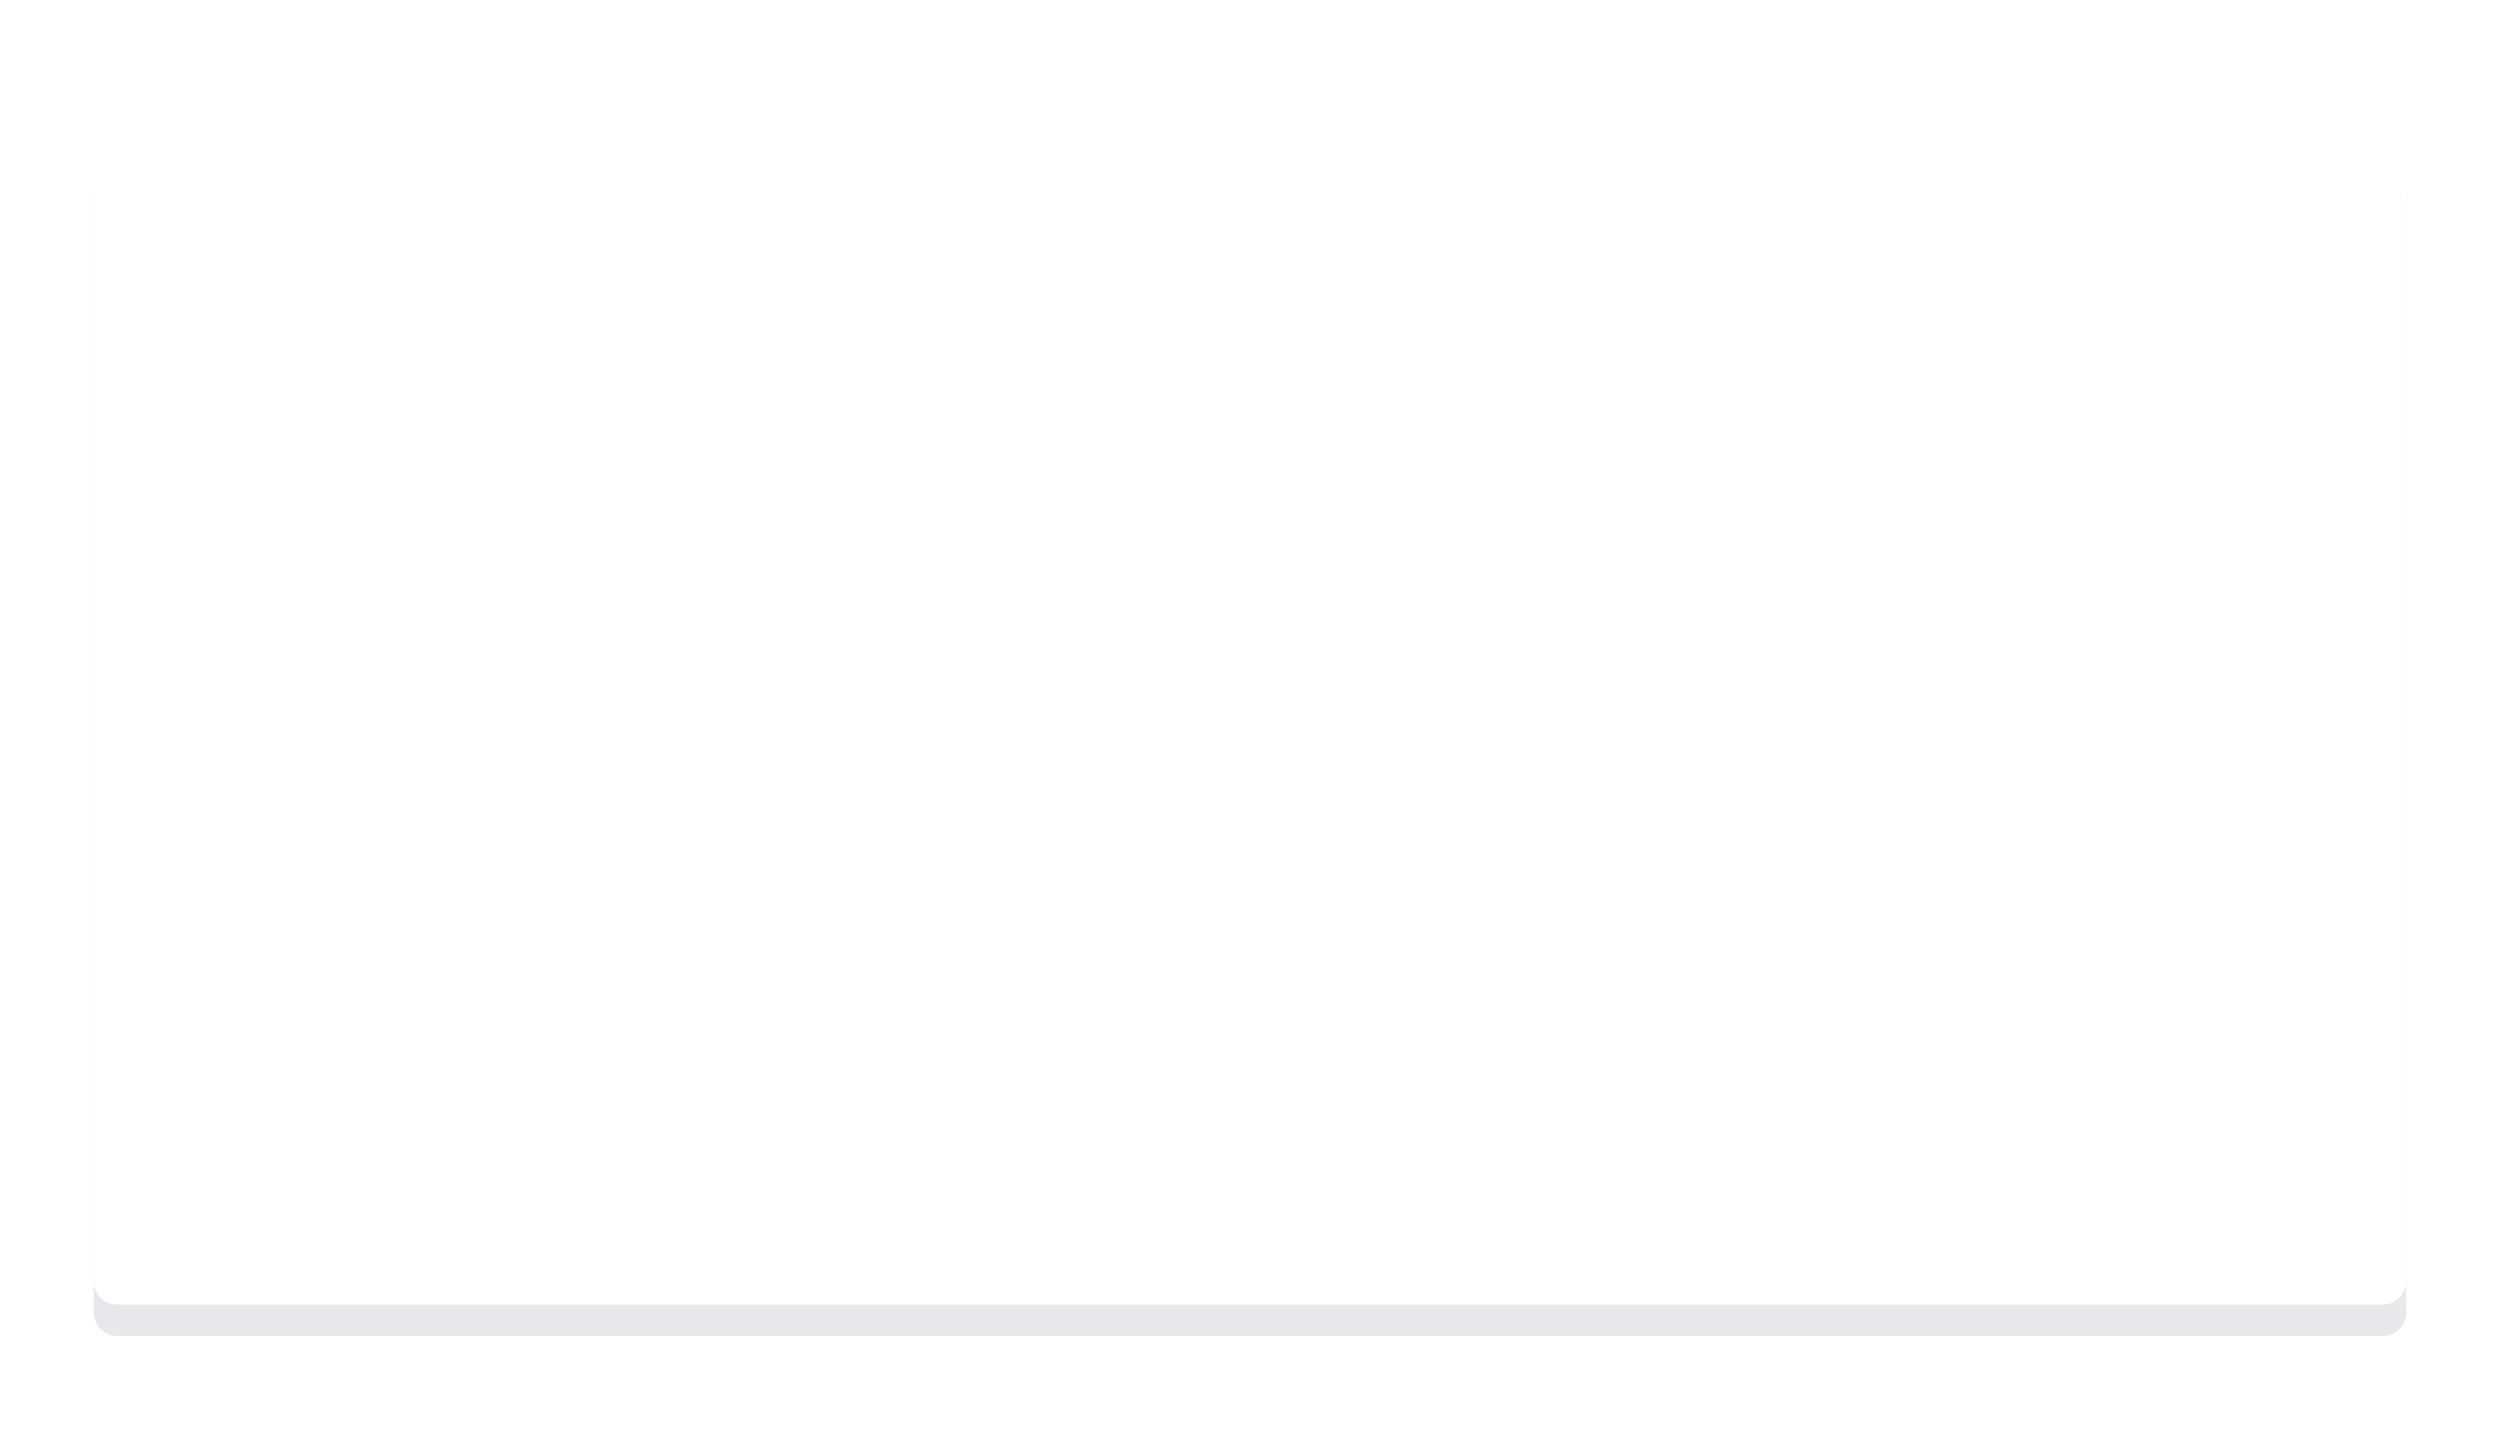 <svg xmlns="http://www.w3.org/2000/svg" width="320" height="183" viewBox="0 0 320 183"><defs><mask id="rejeb" width="2" height="2" x="-1" y="-1"><path fill="#fff" d="M12 6h296v161H12z"/><path d="M12 21a3 3 0 0 1 3-3h132.967l12-12 12 12H305a3 3 0 0 1 3 3v143a3 3 0 0 1-3 3H15a3 3 0 0 1-3-3z"/></mask><filter id="rejea" width="348" height="217" x="-14" y="-20" filterUnits="userSpaceOnUse"><feOffset dy="4" in="SourceGraphic" result="FeOffset1506Out"/><feGaussianBlur in="FeOffset1506Out" result="FeGaussianBlur1507Out" stdDeviation="6.4 6.4"/></filter><mask id="rejed" width="2.01" height="2.01" x="-1" y="-1.01"><path fill="#fff" d="M11 5h298v163H11z"/><path d="M12 21a3 3 0 0 1 3-3h132.967l12-12 12 12H305a3 3 0 0 1 3 3v143a3 3 0 0 1-3 3H15a3 3 0 0 1-3-3z"/></mask><filter id="rejec" width="318" height="183" x="1" y="-5" filterUnits="userSpaceOnUse"><feOffset in="SourceGraphic" result="FeOffset1517Out"/><feGaussianBlur in="FeOffset1517Out" result="FeGaussianBlur1518Out" stdDeviation="0 0"/></filter></defs><g><g><g filter="url(#rejea)"><path fill="none" d="M12 21a3 3 0 0 1 3-3h132.967l12-12 12 12H305a3 3 0 0 1 3 3v143a3 3 0 0 1-3 3H15a3 3 0 0 1-3-3z" mask="url(&quot;#rejeb&quot;)"/><path fill="#001a34" fill-opacity=".1" d="M12 21a3 3 0 0 1 3-3h132.967l12-12 12 12H305a3 3 0 0 1 3 3v143a3 3 0 0 1-3 3H15a3 3 0 0 1-3-3z"/></g><g filter="url(#rejec)"><path fill="none" stroke="#001a34" stroke-opacity=".03" stroke-width="2" d="M12 21a3 3 0 0 1 3-3h132.967l12-12 12 12H305a3 3 0 0 1 3 3v143a3 3 0 0 1-3 3H15a3 3 0 0 1-3-3z" mask="url(&quot;#rejed&quot;)"/><path fill="#001a34" fill-opacity=".03" d="M12 21a3 3 0 0 1 3-3h132.967l12-12 12 12H305a3 3 0 0 1 3 3v143a3 3 0 0 1-3 3H15a3 3 0 0 1-3-3z"/></g><path fill="#fff" d="M12 21a3 3 0 0 1 3-3h132.967l12-12 12 12H305a3 3 0 0 1 3 3v143a3 3 0 0 1-3 3H15a3 3 0 0 1-3-3z"/></g></g></svg>